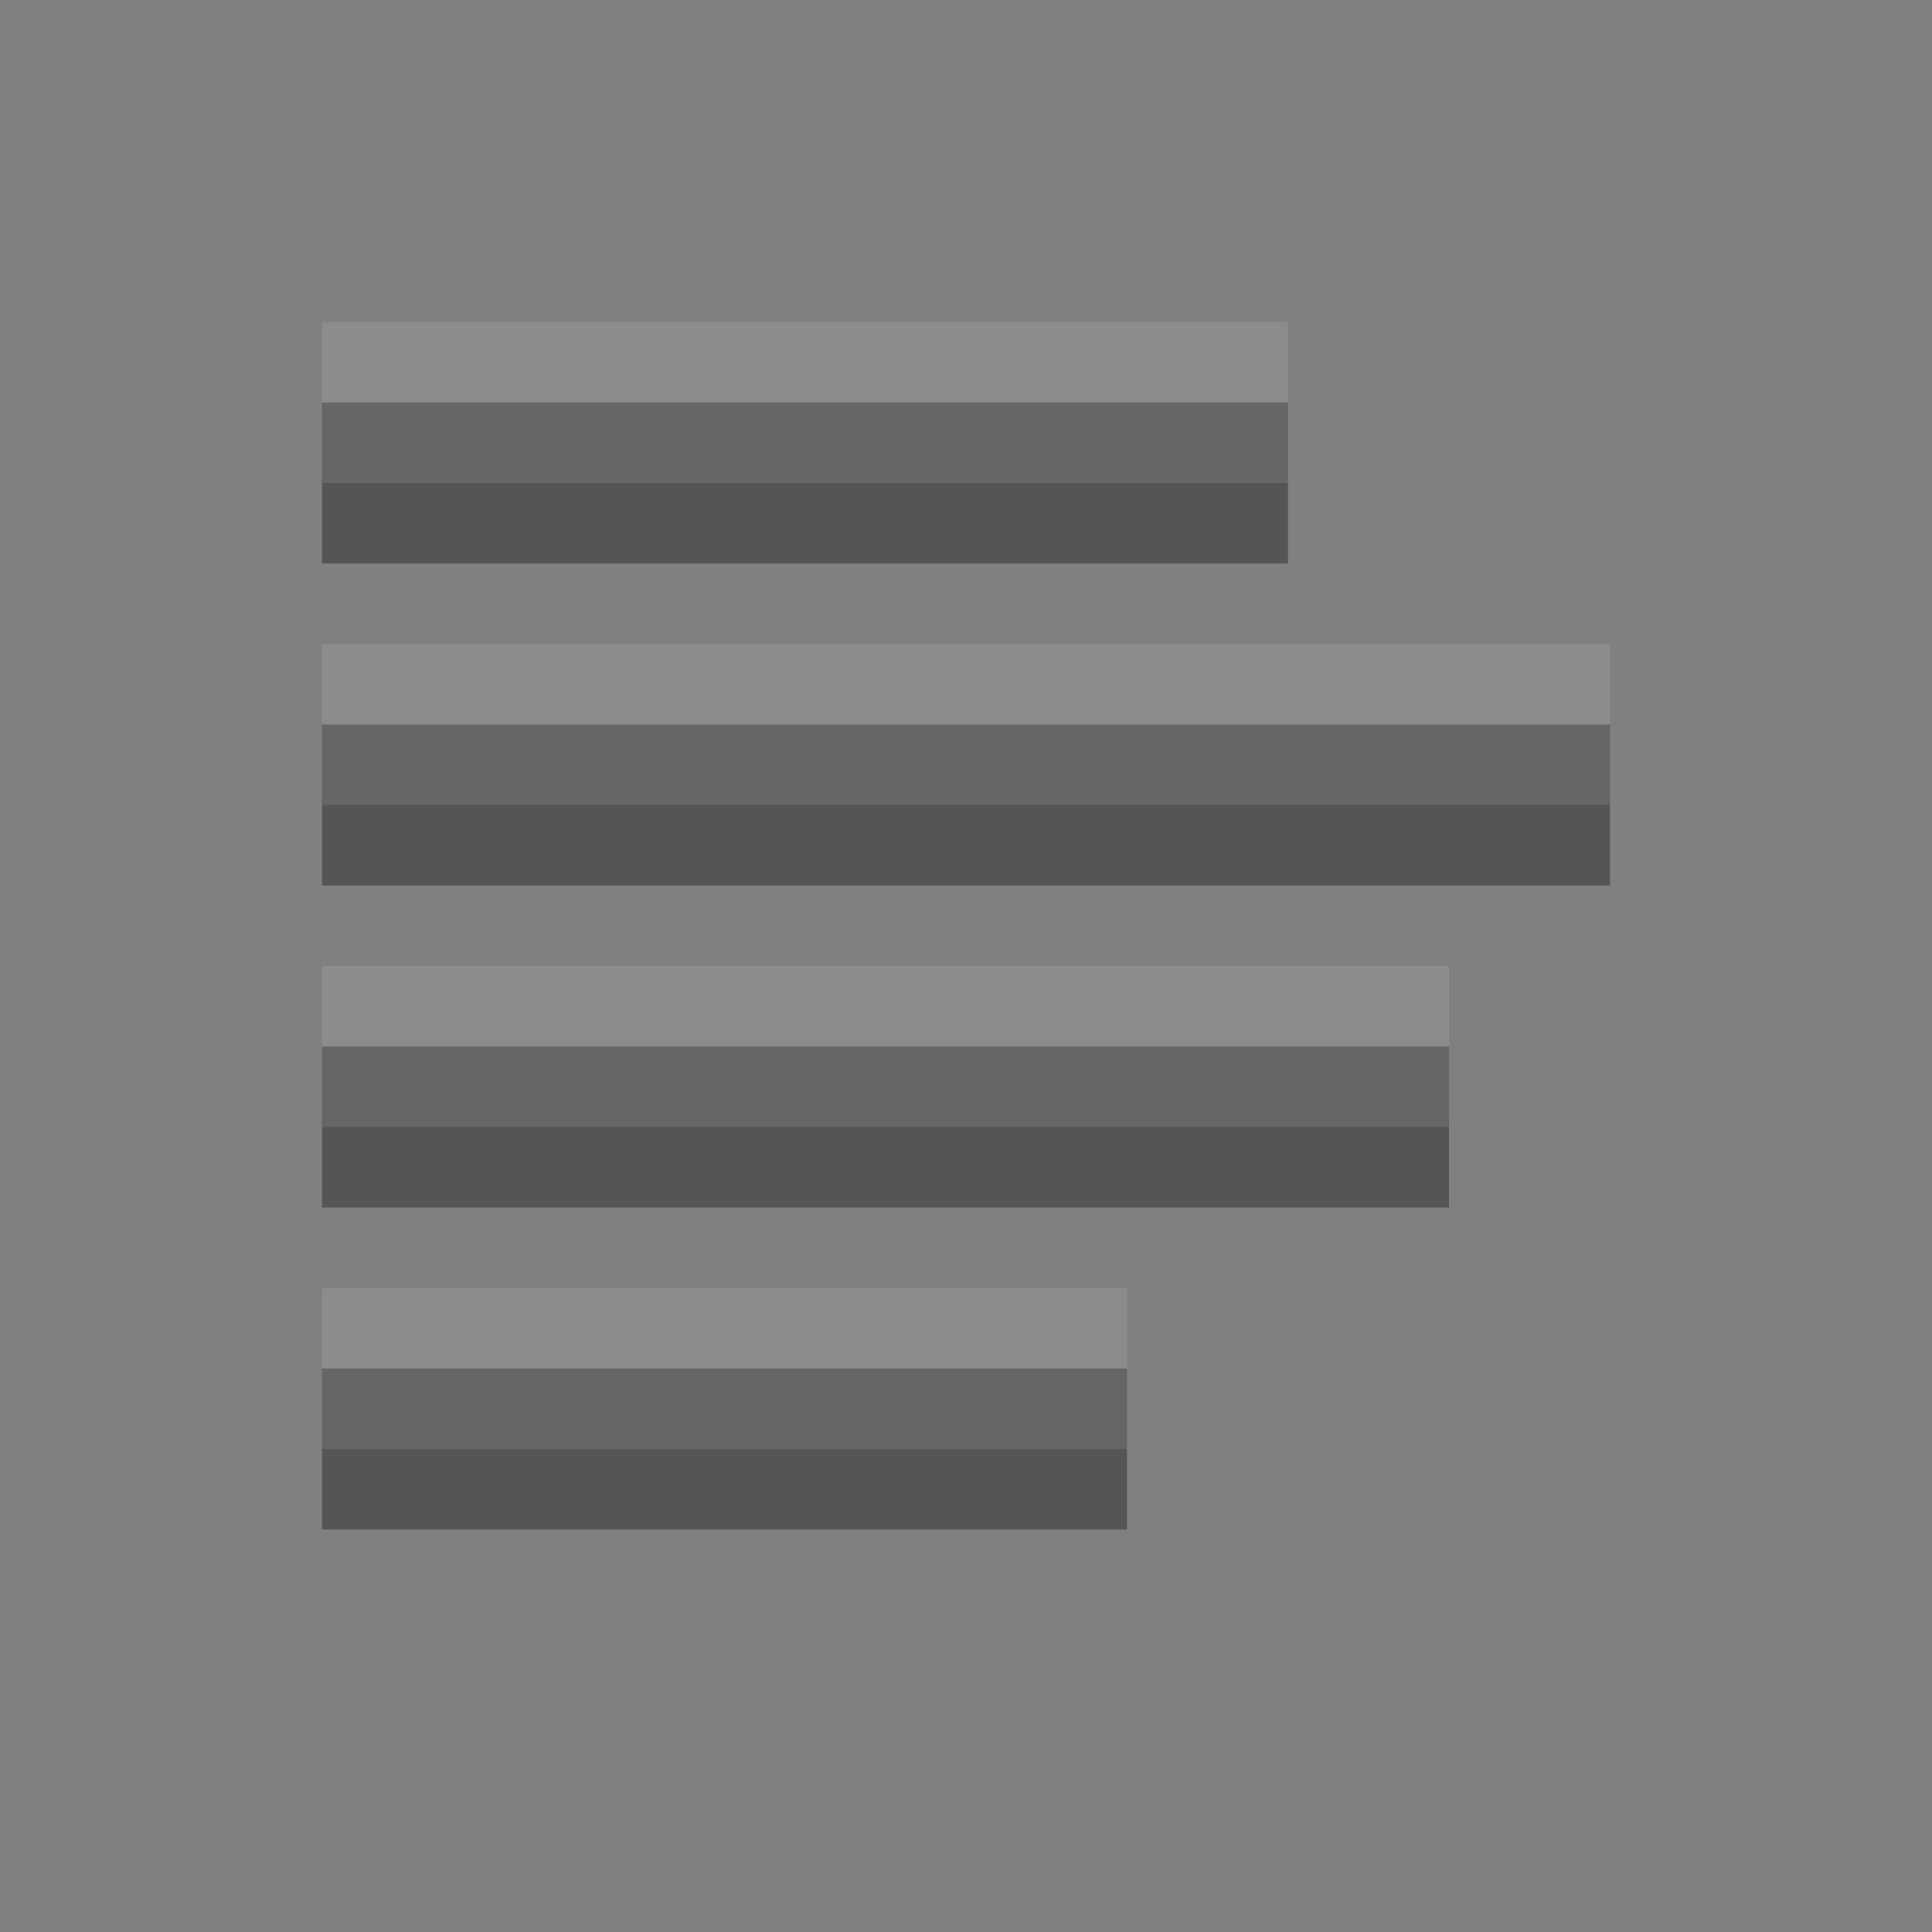 <svg xmlns="http://www.w3.org/2000/svg" viewBox="0 0 24 24"><rect x="0" y="0" width="24" height="24" fill="#808080" stroke="none"/><g transform="translate(1-25)" color="#000"><g fill="#555"><path d="m3 30h12v2h-12z"/><path d="m3 34h16v2h-16z"/><path d="m3 38h14v2h-14z"/><path d="m3 42h10v2h-10z"/></g><g fill="#fff"><path opacity=".1" d="m3 29h12v2h-12z"/><path opacity=".1" d="m3 33h16v2h-16z"/><path opacity=".1" d="m3 37h14v2h-14z"/><path opacity=".1" d="m3 41h10v2h-10z"/></g></g></svg>